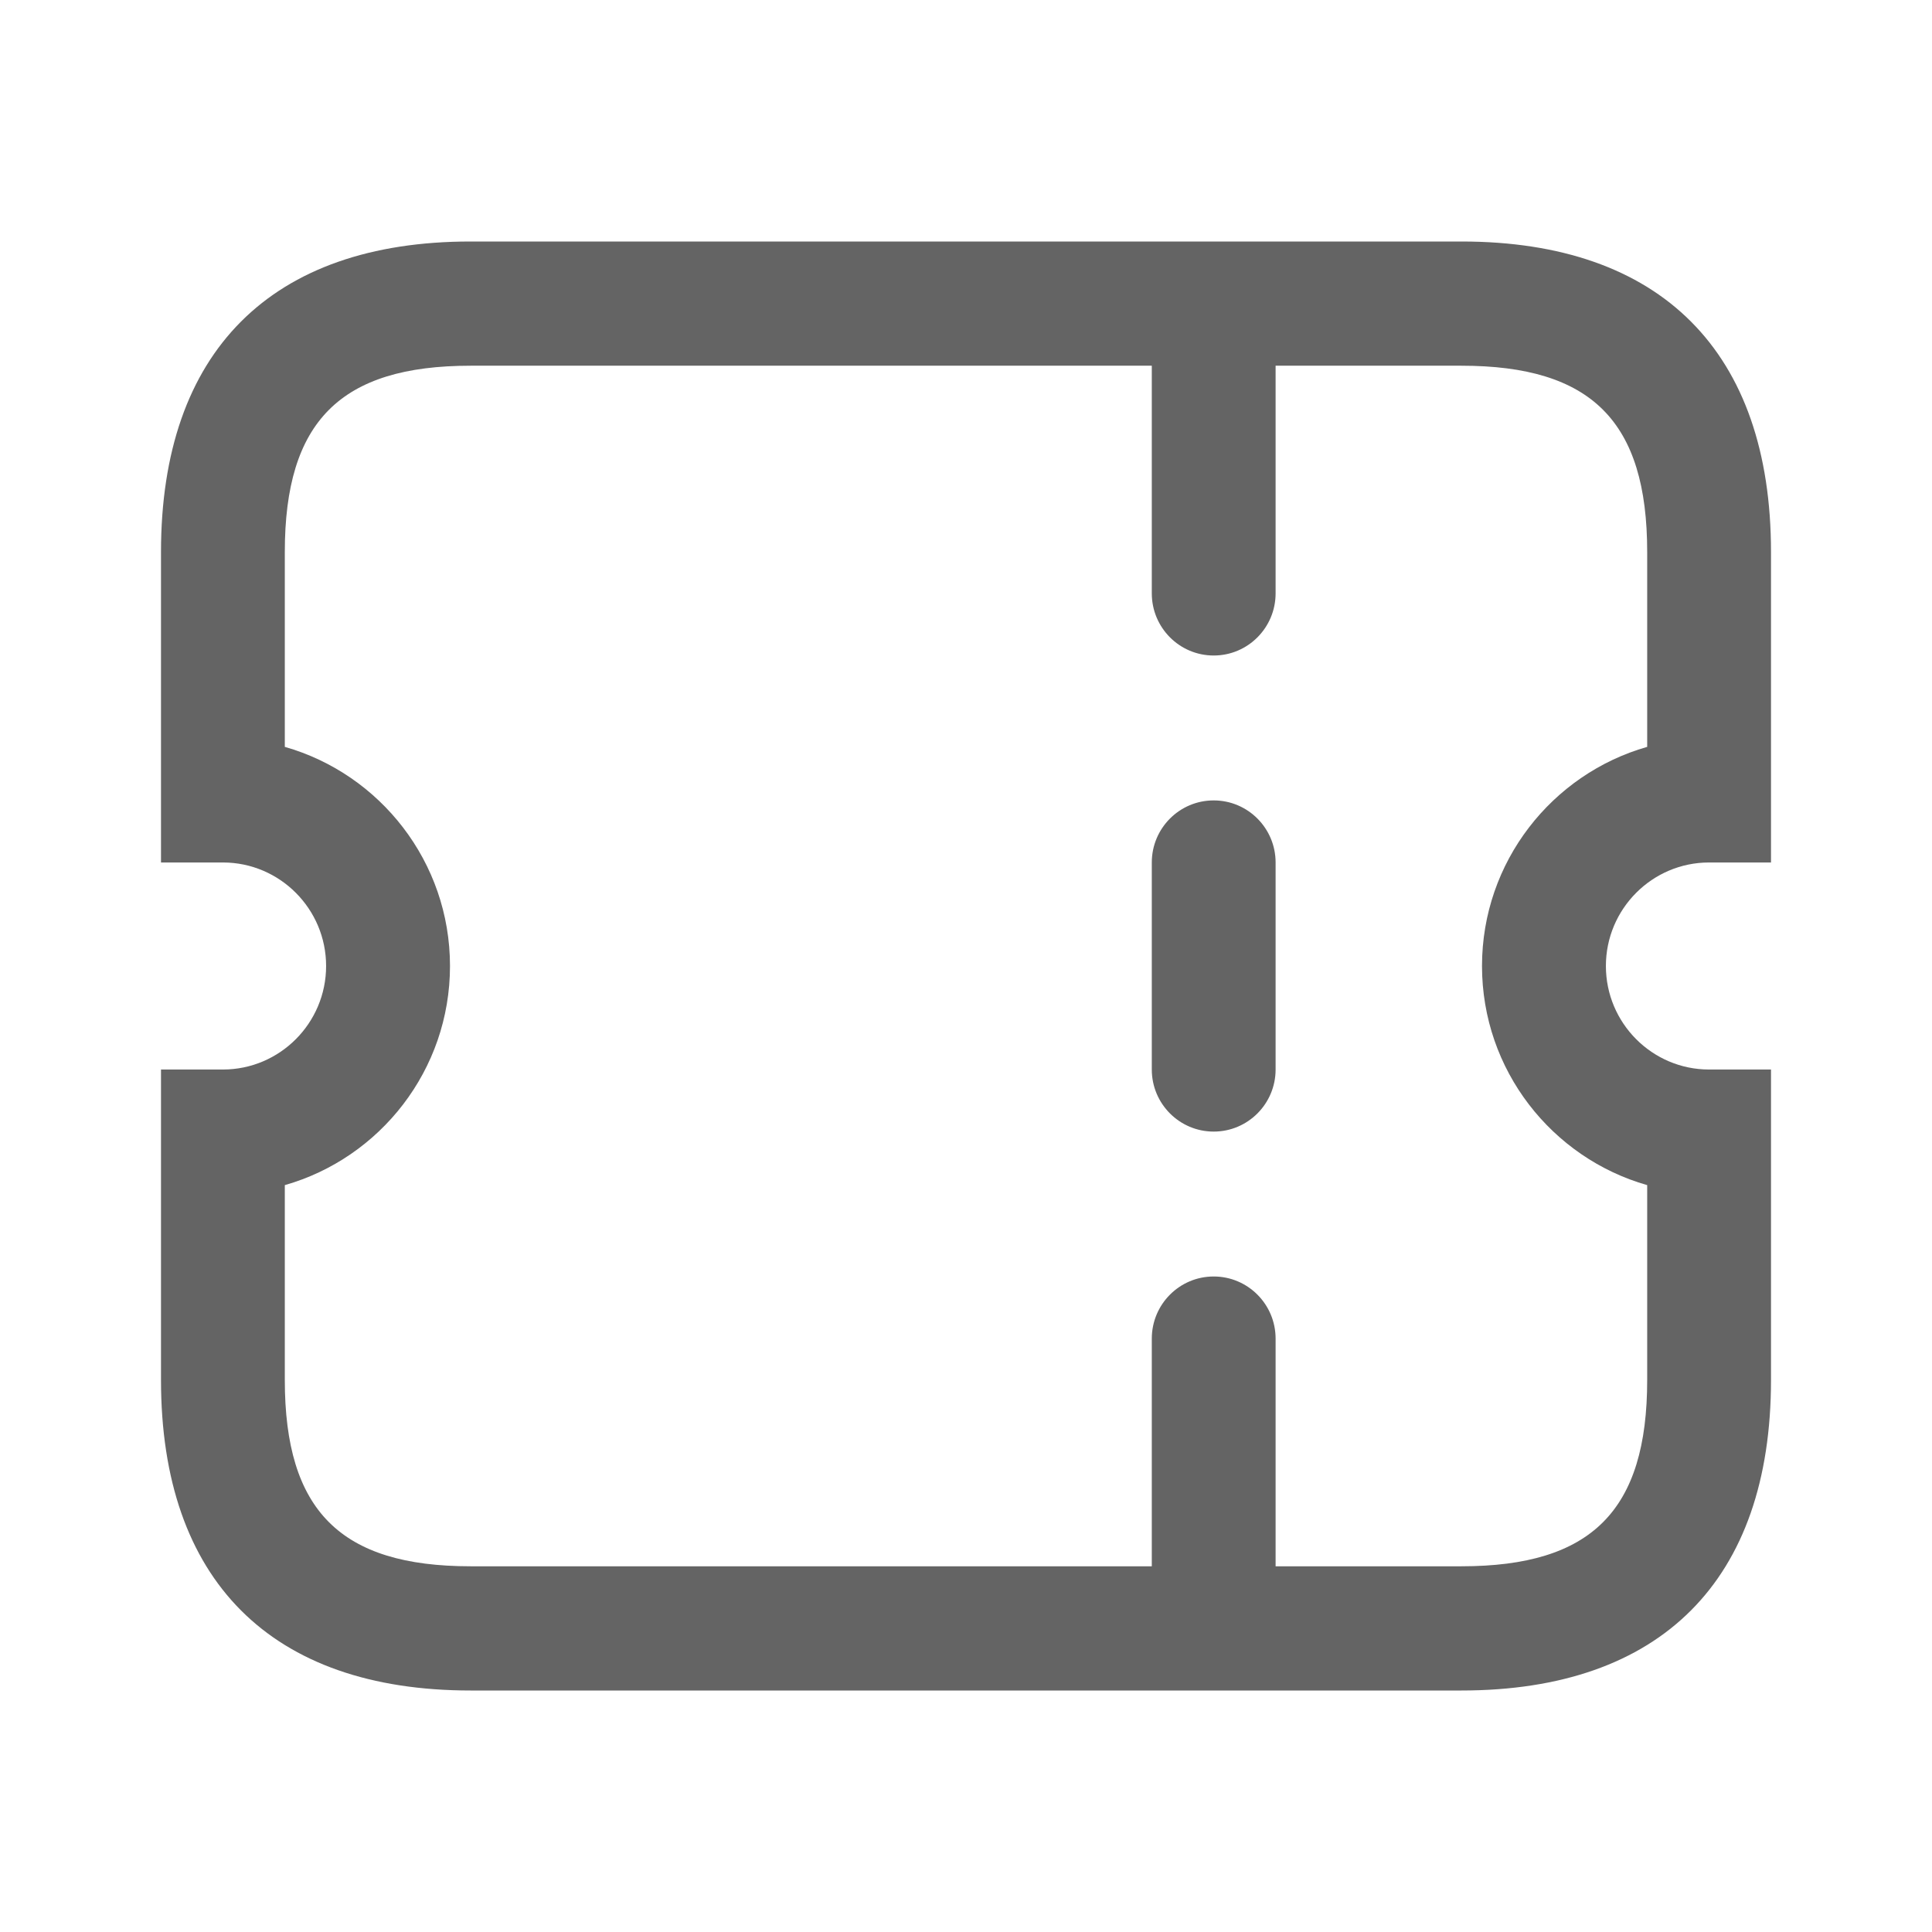 <svg width="24" height="24" viewBox="0 0 24 24" fill="none" xmlns="http://www.w3.org/2000/svg">
<path d="M21.231 10.714H22V6.857C22 4.37 20.634 3 18.154 3H5.846C3.366 3 2 4.37 2 6.857V10.714H2.769C3.476 10.714 4.051 11.291 4.051 12C4.051 12.709 3.476 13.286 2.769 13.286H2V17.143C2 19.63 3.366 21 5.846 21H18.154C20.634 21 22 19.63 22 17.143V13.286H21.231C20.524 13.286 19.949 12.709 19.949 12C19.949 11.291 20.524 10.714 21.231 10.714ZM20.462 14.722V17.143C20.462 18.765 19.771 19.457 18.154 19.457H15.846V16.629C15.846 16.203 15.502 15.857 15.077 15.857C14.652 15.857 14.308 16.203 14.308 16.629V19.457H5.846C4.229 19.457 3.538 18.765 3.538 17.143V14.722C4.721 14.385 5.59 13.293 5.59 12C5.59 10.707 4.721 9.615 3.538 9.278V6.857C3.538 5.235 4.229 4.543 5.846 4.543H14.308V7.371C14.308 7.797 14.652 8.143 15.077 8.143C15.502 8.143 15.846 7.797 15.846 7.371V4.543H18.154C19.771 4.543 20.462 5.235 20.462 6.857V9.278C19.279 9.615 18.41 10.707 18.41 12C18.41 13.293 19.279 14.385 20.462 14.722ZM15.846 10.714V13.286C15.846 13.711 15.502 14.057 15.077 14.057C14.652 14.057 14.308 13.711 14.308 13.286V10.714C14.308 10.289 14.652 9.943 15.077 9.943C15.502 9.943 15.846 10.289 15.846 10.714Z" fill="#646464"/>
</svg>
